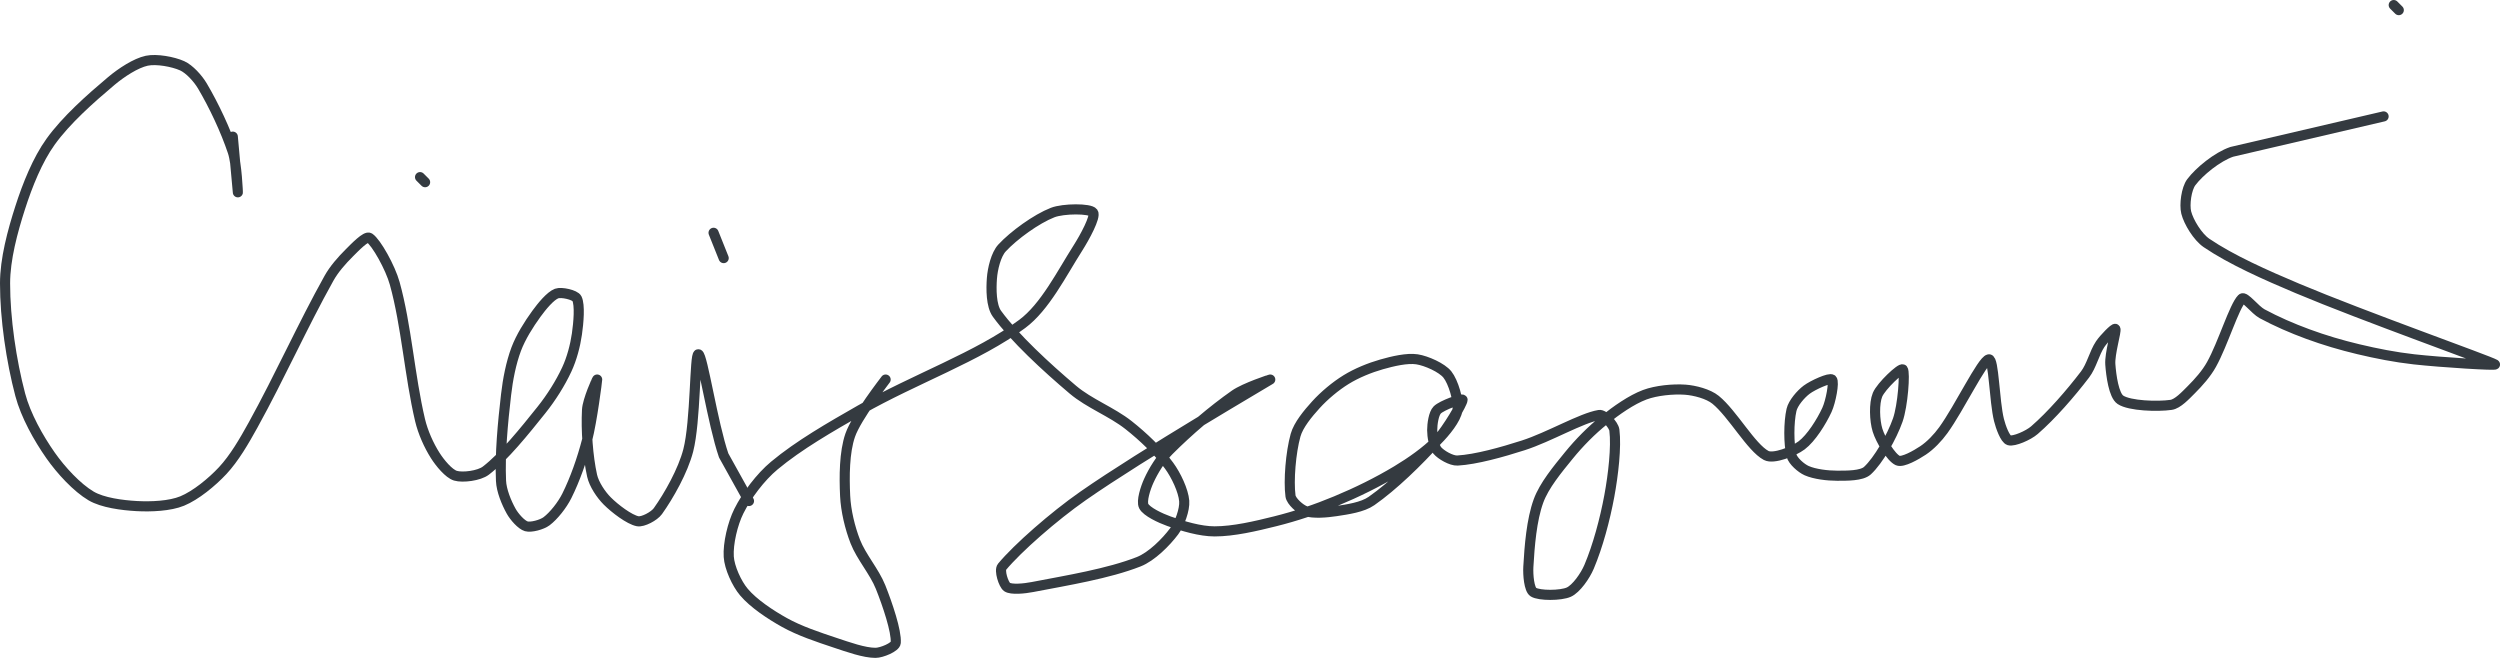 <?xml version="1.0" encoding="UTF-8" standalone="no"?><!DOCTYPE svg PUBLIC "-//W3C//DTD SVG 1.1//EN" "http://www.w3.org/Graphics/SVG/1.1/DTD/svg11.dtd"><svg xmlns="http://www.w3.org/2000/svg" version="1.1" width="494" height="130"><path stroke-linejoin="round" stroke-linecap="round" stroke-width="2" stroke="rgb(52, 58, 64)" fill="none" d="M 473 1 l 1 1"/><path stroke-linejoin="round" stroke-linecap="round" stroke-width="2" stroke="rgb(52, 58, 64)" fill="none" d="M 83 35 l 1 1"/><path stroke-linejoin="round" stroke-linecap="round" stroke-width="2" stroke="rgb(52, 58, 64)" fill="none" d="M 46 27 c 0.02 0.19 1 10.81 1 11 c 0 0.14 -0.2 -5.59 -1 -8 c -1.43 -4.29 -3.74 -9.17 -6 -13 c -0.89 -1.51 -2.57 -3.35 -4 -4 c -1.79 -0.81 -5.09 -1.41 -7 -1 c -2.18 0.47 -5.02 2.34 -7 4 c -4.16 3.5 -8.92 7.72 -12 12 c -2.6 3.61 -4.58 8.59 -6 13 c -1.52 4.72 -3 10.21 -3 15 c 0 6.95 1.22 15.27 3 22 c 1.08 4.07 3.58 8.55 6 12 c 2.04 2.91 5.2 6.35 8 8 c 2.28 1.34 6.12 1.84 9 2 c 2.83 0.16 6.57 0 9 -1 c 2.69 -1.11 5.87 -3.72 8 -6 c 2.3 -2.47 4.23 -5.8 6 -9 c 5.33 -9.65 9.78 -19.65 15 -29 c 1.02 -1.83 2.54 -3.54 4 -5 c 1.14 -1.14 3.34 -3.44 4 -3 c 1.37 0.91 4.14 5.89 5 9 c 2.31 8.31 2.95 18.31 5 27 c 0.57 2.41 1.74 5.02 3 7 c 0.93 1.47 2.68 3.6 4 4 c 1.42 0.43 4.67 0.02 6 -1 c 3.57 -2.73 7.65 -7.81 11 -12 c 1.94 -2.43 3.73 -5.27 5 -8 c 0.98 -2.1 1.67 -4.7 2 -7 c 0.32 -2.21 0.63 -5.73 0 -7 c -0.37 -0.75 -3.09 -1.34 -4 -1 c -1.25 0.47 -2.93 2.53 -4 4 c -1.52 2.09 -3.1 4.61 -4 7 c -1.02 2.73 -1.65 5.96 -2 9 c -0.65 5.62 -1.23 11.77 -1 17 c 0.08 1.94 1.08 4.35 2 6 c 0.61 1.11 2.04 2.73 3 3 c 0.93 0.27 3.08 -0.31 4 -1 c 1.42 -1.07 3.1 -3.2 4 -5 c 1.64 -3.28 3.03 -7.27 4 -11 c 1.01 -3.88 2 -11.79 2 -12 c 0 -0.11 -1.9 4.07 -2 6 c -0.21 3.98 0.16 9.2 1 13 c 0.38 1.7 1.76 3.76 3 5 c 1.53 1.53 4.35 3.67 6 4 c 1.02 0.2 3.28 -0.99 4 -2 c 2.17 -3.04 4.96 -7.97 6 -12 c 1.48 -5.74 1.26 -19.11 2 -19 c 0.8 0.11 2.84 13.75 5 20 l 5 9"/><path stroke-linejoin="round" stroke-linecap="round" stroke-width="2" stroke="rgb(52, 58, 64)" fill="none" d="M 141 46 l 2 5"/><path stroke-linejoin="round" stroke-linecap="round" stroke-width="2" stroke="rgb(52, 58, 64)" fill="none" d="M 175 75 c -0.12 0.19 -5.73 7.35 -7 11 c -1.17 3.37 -1.18 8.19 -1 12 c 0.14 2.91 0.94 6.27 2 9 c 1.19 3.05 3.76 5.91 5 9 c 1.37 3.42 3.17 8.76 3 11 c -0.07 0.88 -2.79 2 -4 2 c -2.24 0 -5.38 -1.13 -8 -2 c -3.42 -1.14 -6.98 -2.32 -10 -4 c -2.8 -1.56 -6.12 -3.77 -8 -6 c -1.44 -1.7 -2.87 -4.87 -3 -7 c -0.16 -2.58 0.76 -6.52 2 -9 c 1.53 -3.07 4.26 -6.72 7 -9 c 4.86 -4.05 11.02 -7.58 17 -11 c 10.71 -6.12 23.28 -10.51 32 -17 c 4.48 -3.33 7.76 -9.91 11 -15 c 1.33 -2.09 3.57 -6.2 3 -7 c -0.6 -0.85 -5.9 -0.82 -8 0 c -3.21 1.25 -7.69 4.5 -10 7 c -1.2 1.3 -1.86 4.12 -2 6 c -0.16 2.1 -0.16 5.41 1 7 c 3.47 4.77 9.73 10.54 15 15 c 3.24 2.74 7.67 4.37 11 7 c 2.89 2.28 5.94 5.19 8 8 c 1.39 1.89 2.84 4.96 3 7 c 0.13 1.7 -0.9 4.53 -2 6 c -1.6 2.14 -4.45 5 -7 6 c -5.97 2.35 -14.13 3.68 -21 5 c -1.59 0.31 -4.16 0.56 -5 0 c -0.69 -0.46 -1.6 -3.28 -1 -4 c 3.1 -3.72 10.21 -9.96 16 -14 c 11.86 -8.28 36.37 -22.58 37 -23 c 0.11 -0.07 -5.02 1.62 -7 3 c -4.42 3.09 -9.16 7.16 -13 11 c -1.63 1.63 -3.09 3.99 -4 6 c -0.65 1.42 -1.49 4.03 -1 5 c 0.56 1.11 3.27 2.38 5 3 c 2.73 0.97 6.17 2 9 2 c 3.74 0 8.08 -1.02 12 -2 c 4.08 -1.02 8.1 -2.37 12 -4 c 4.14 -1.72 8.2 -3.72 12 -6 c 2.83 -1.7 5.79 -3.79 8 -6 c 1.59 -1.59 3.72 -4.19 4 -6 c 0.28 -1.82 -0.83 -5.54 -2 -7 c -1.08 -1.35 -4.13 -2.71 -6 -3 c -1.97 -0.3 -4.82 0.38 -7 1 c -2.35 0.67 -4.94 1.73 -7 3 c -2.11 1.3 -4.33 3.16 -6 5 c -1.54 1.7 -3.43 3.96 -4 6 c -0.95 3.41 -1.4 8.98 -1 12 c 0.14 1.06 1.94 2.65 3 3 c 1.49 0.5 4.11 0.29 6 0 c 2.3 -0.35 5.22 -0.76 7 -2 c 4.32 -3.02 9.21 -7.79 13 -12 c 2.02 -2.25 5 -7.34 5 -8 c 0 -0.38 -4.07 1.07 -5 2 c -0.71 0.71 -1 2.78 -1 4 c 0 1.22 0.33 3.2 1 4 c 0.73 0.87 2.78 2.07 4 2 c 3.64 -0.21 8.77 -1.64 13 -3 c 5.12 -1.65 11.49 -5.42 15 -6 c 0.92 -0.15 2.87 1.93 3 3 c 0.41 3.29 -0.22 8.8 -1 13 c -0.87 4.69 -2.27 9.9 -4 14 c -0.76 1.8 -2.54 4.34 -4 5 c -1.59 0.72 -5.83 0.73 -7 0 c -0.85 -0.53 -1.09 -3.42 -1 -5 c 0.23 -4.08 0.64 -9.27 2 -13 c 1.11 -3.06 3.76 -6.25 6 -9 c 2.05 -2.52 4.49 -4.99 7 -7 c 2.39 -1.91 5.34 -4 8 -5 c 2.28 -0.85 5.59 -1.17 8 -1 c 1.89 0.14 4.56 0.83 6 2 c 3.38 2.75 7.03 9.43 10 11 c 1.46 0.77 5.4 -0.8 7 -2 c 1.89 -1.42 3.92 -4.66 5 -7 c 0.76 -1.65 1.49 -5.51 1 -6 c -0.43 -0.43 -3.75 1.07 -5 2 c -1.16 0.87 -2.69 2.64 -3 4 c -0.56 2.44 -0.57 6.71 0 9 c 0.27 1.08 1.91 2.52 3 3 c 1.56 0.69 4.09 1 6 1 c 1.91 0 4.86 0.04 6 -1 c 2.18 -2 4.84 -6.69 6 -10 c 1 -2.85 1.48 -9.4 1 -10 c -0.34 -0.42 -4.29 3.29 -5 5 c -0.71 1.7 -0.59 5.1 0 7 c 0.6 1.96 2.69 5.42 4 6 c 0.97 0.43 3.63 -1.09 5 -2 c 1.44 -0.96 2.92 -2.5 4 -4 c 3.18 -4.4 7.66 -13.76 9 -14 c 0.98 -0.18 1.07 8.26 2 12 c 0.34 1.37 1.21 3.77 2 4 c 0.95 0.27 3.78 -0.94 5 -2 c 3.37 -2.92 7.12 -7.23 10 -11 c 1.3 -1.7 1.83 -4.25 3 -6 c 0.74 -1.11 2.86 -3.27 3 -3 c 0.23 0.45 -1.15 4.86 -1 7 c 0.16 2.2 0.68 6.12 2 7 c 1.82 1.21 7.34 1.38 10 1 c 1.32 -0.19 2.86 -1.86 4 -3 c 1.46 -1.46 3 -3.19 4 -5 c 2.25 -4.04 4.47 -11.47 6 -13 c 0.54 -0.54 2.57 2.23 4 3 c 2.82 1.52 5.9 2.86 9 4 c 3.29 1.21 6.57 2.18 10 3 c 3.67 0.87 7.26 1.58 11 2 c 5.37 0.6 16.46 1.28 16 1 c -1.21 -0.74 -25.94 -9.5 -39 -15 c -6.29 -2.65 -13.14 -5.69 -18 -9 c -1.74 -1.19 -3.53 -4.14 -4 -6 c -0.39 -1.57 0.03 -4.71 1 -6 c 1.59 -2.12 5.13 -5.02 8 -6 l 30 -7"/></svg>